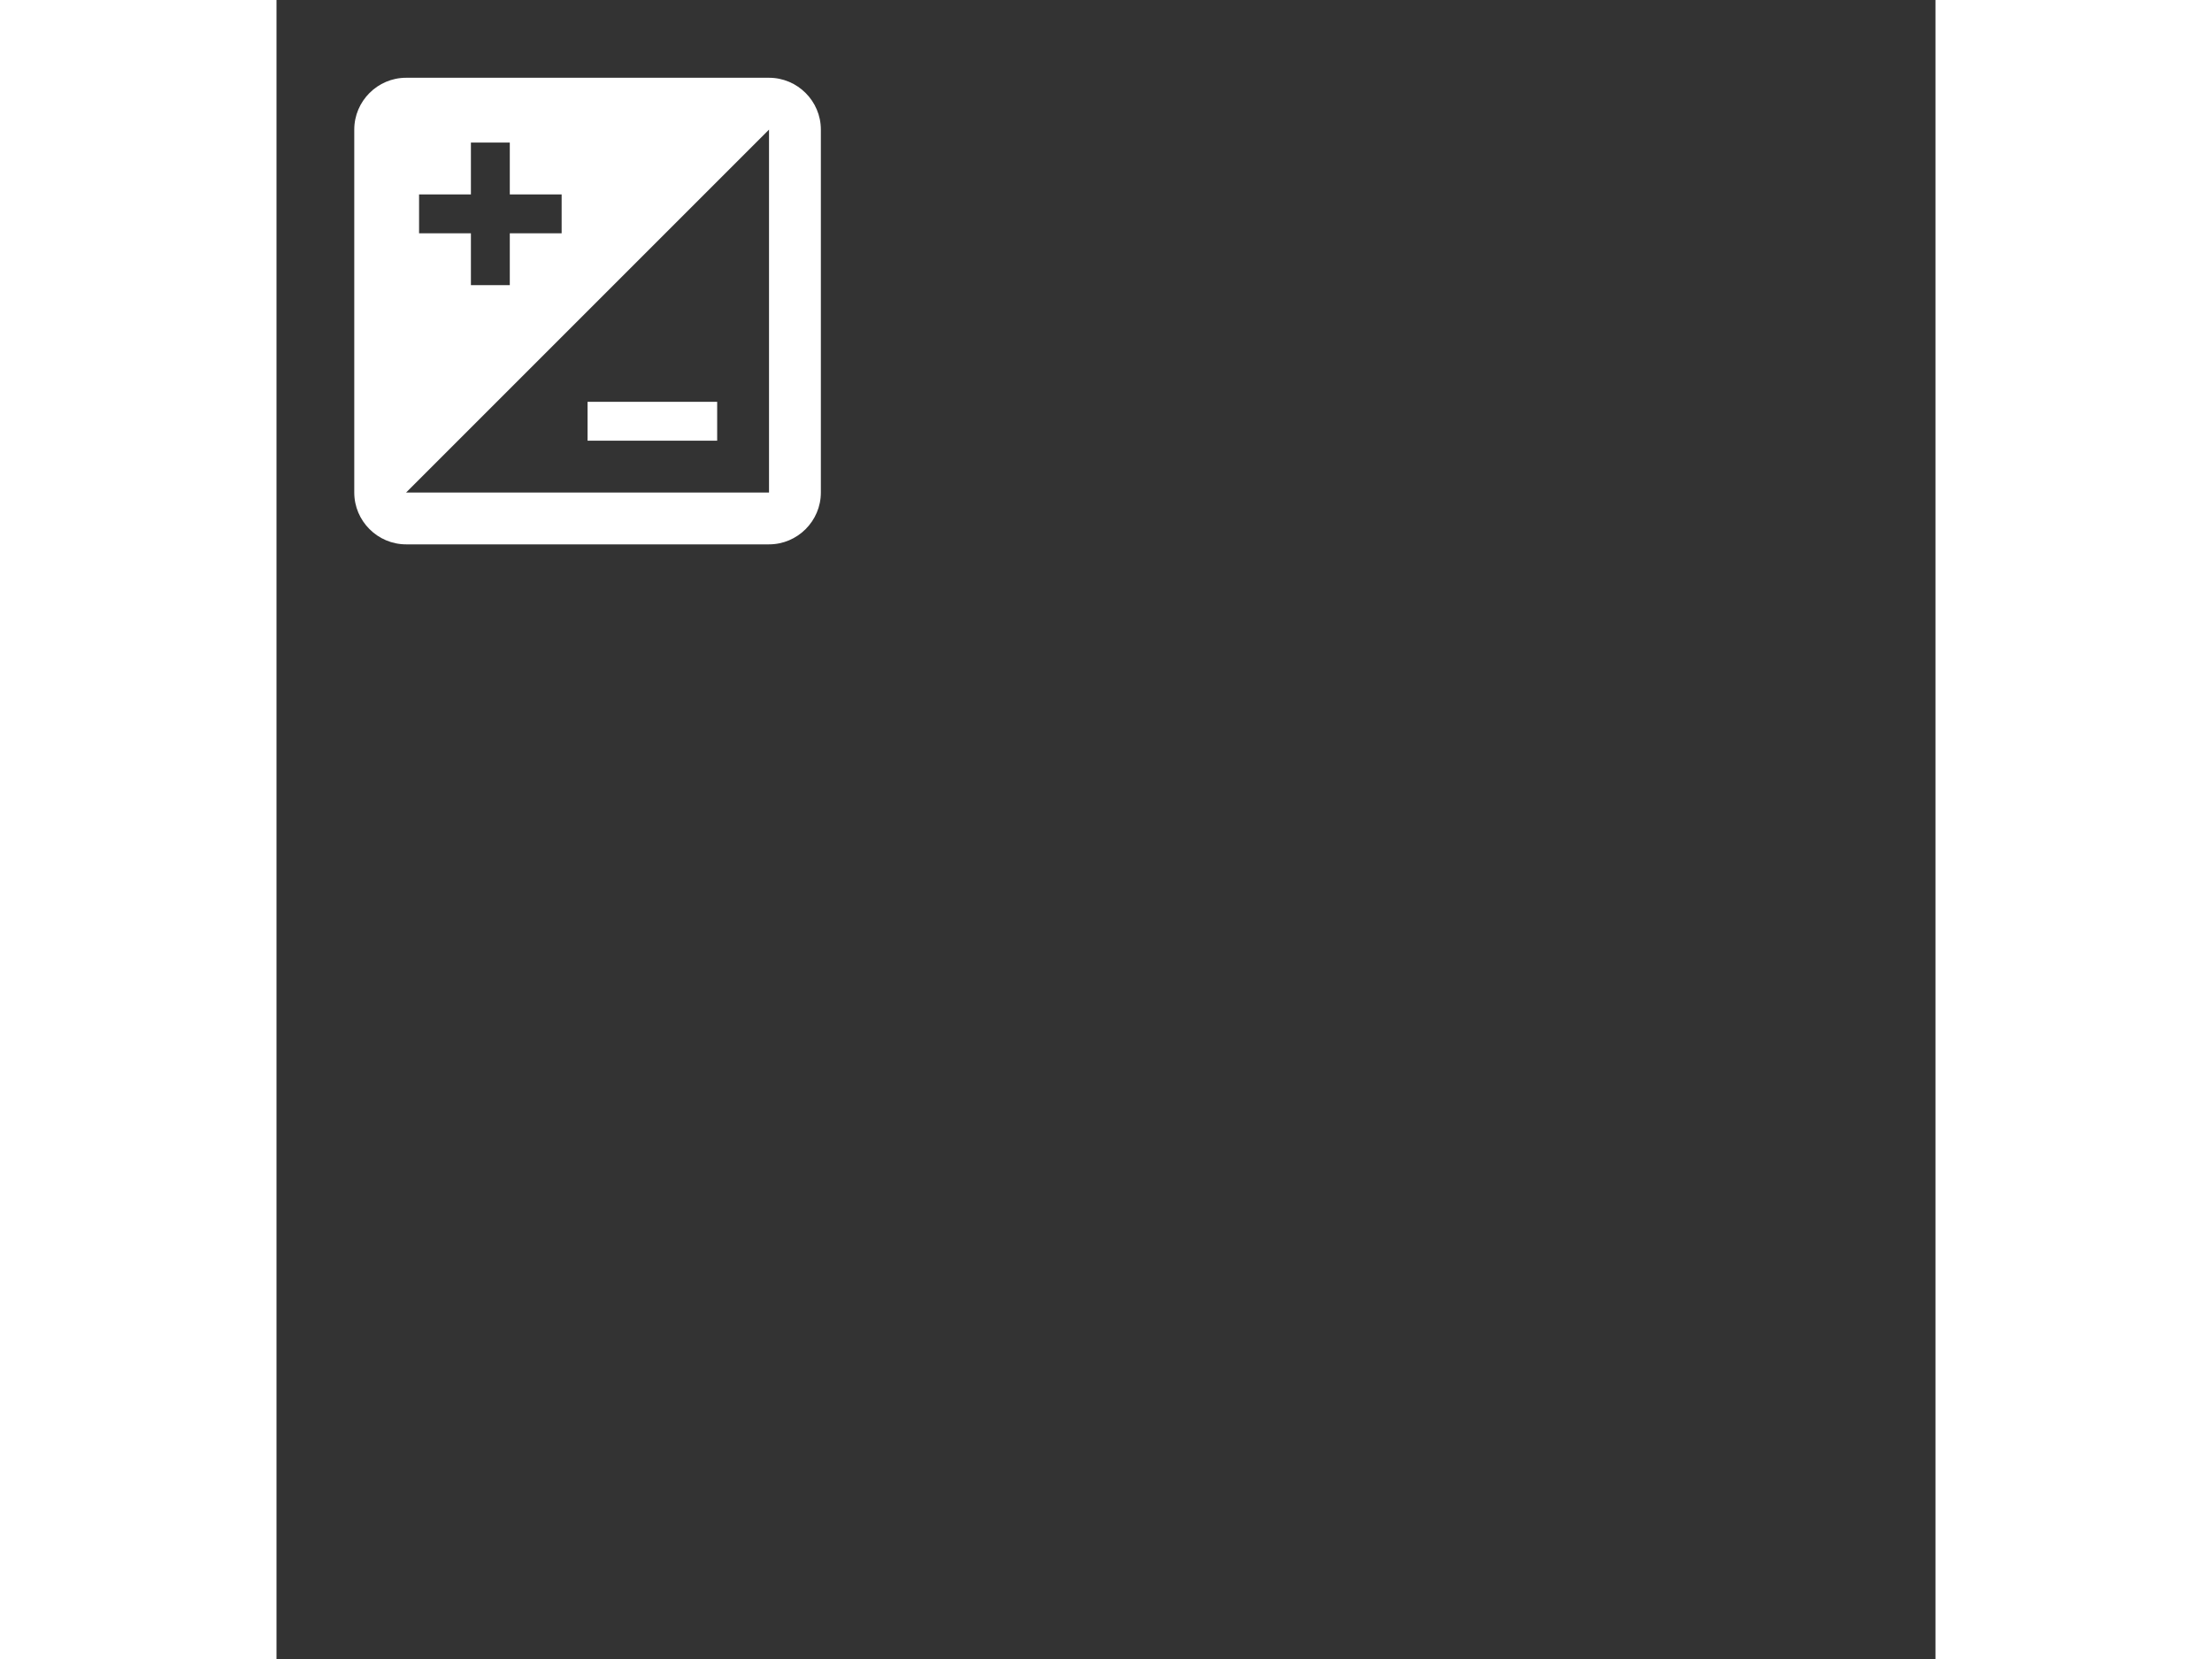 <svg xmlns="http://www.w3.org/2000/svg" height="24px" viewBox="0 0 64 64" width="32px" fill="#FFFFFF">
    <rect x="0" y="0" width="64" height="64" fill="#333333" stroke="none"/>
    <path d="M0 0h24v24H0V0z" fill="none" />
    <path d="M19 3H5c-1.1 0-2 .9-2 2v14c0 1.1.9 2 2 2h14c1.1 0 2-.9 2-2V5c0-1.1-.9-2-2-2zM5.5 7.5h2v-2H9v2h2V9H9v2H7.5V9h-2V7.5zM19 19H5L19 5v14zm-2-2v-1.5h-5V17h5z" />
</svg>